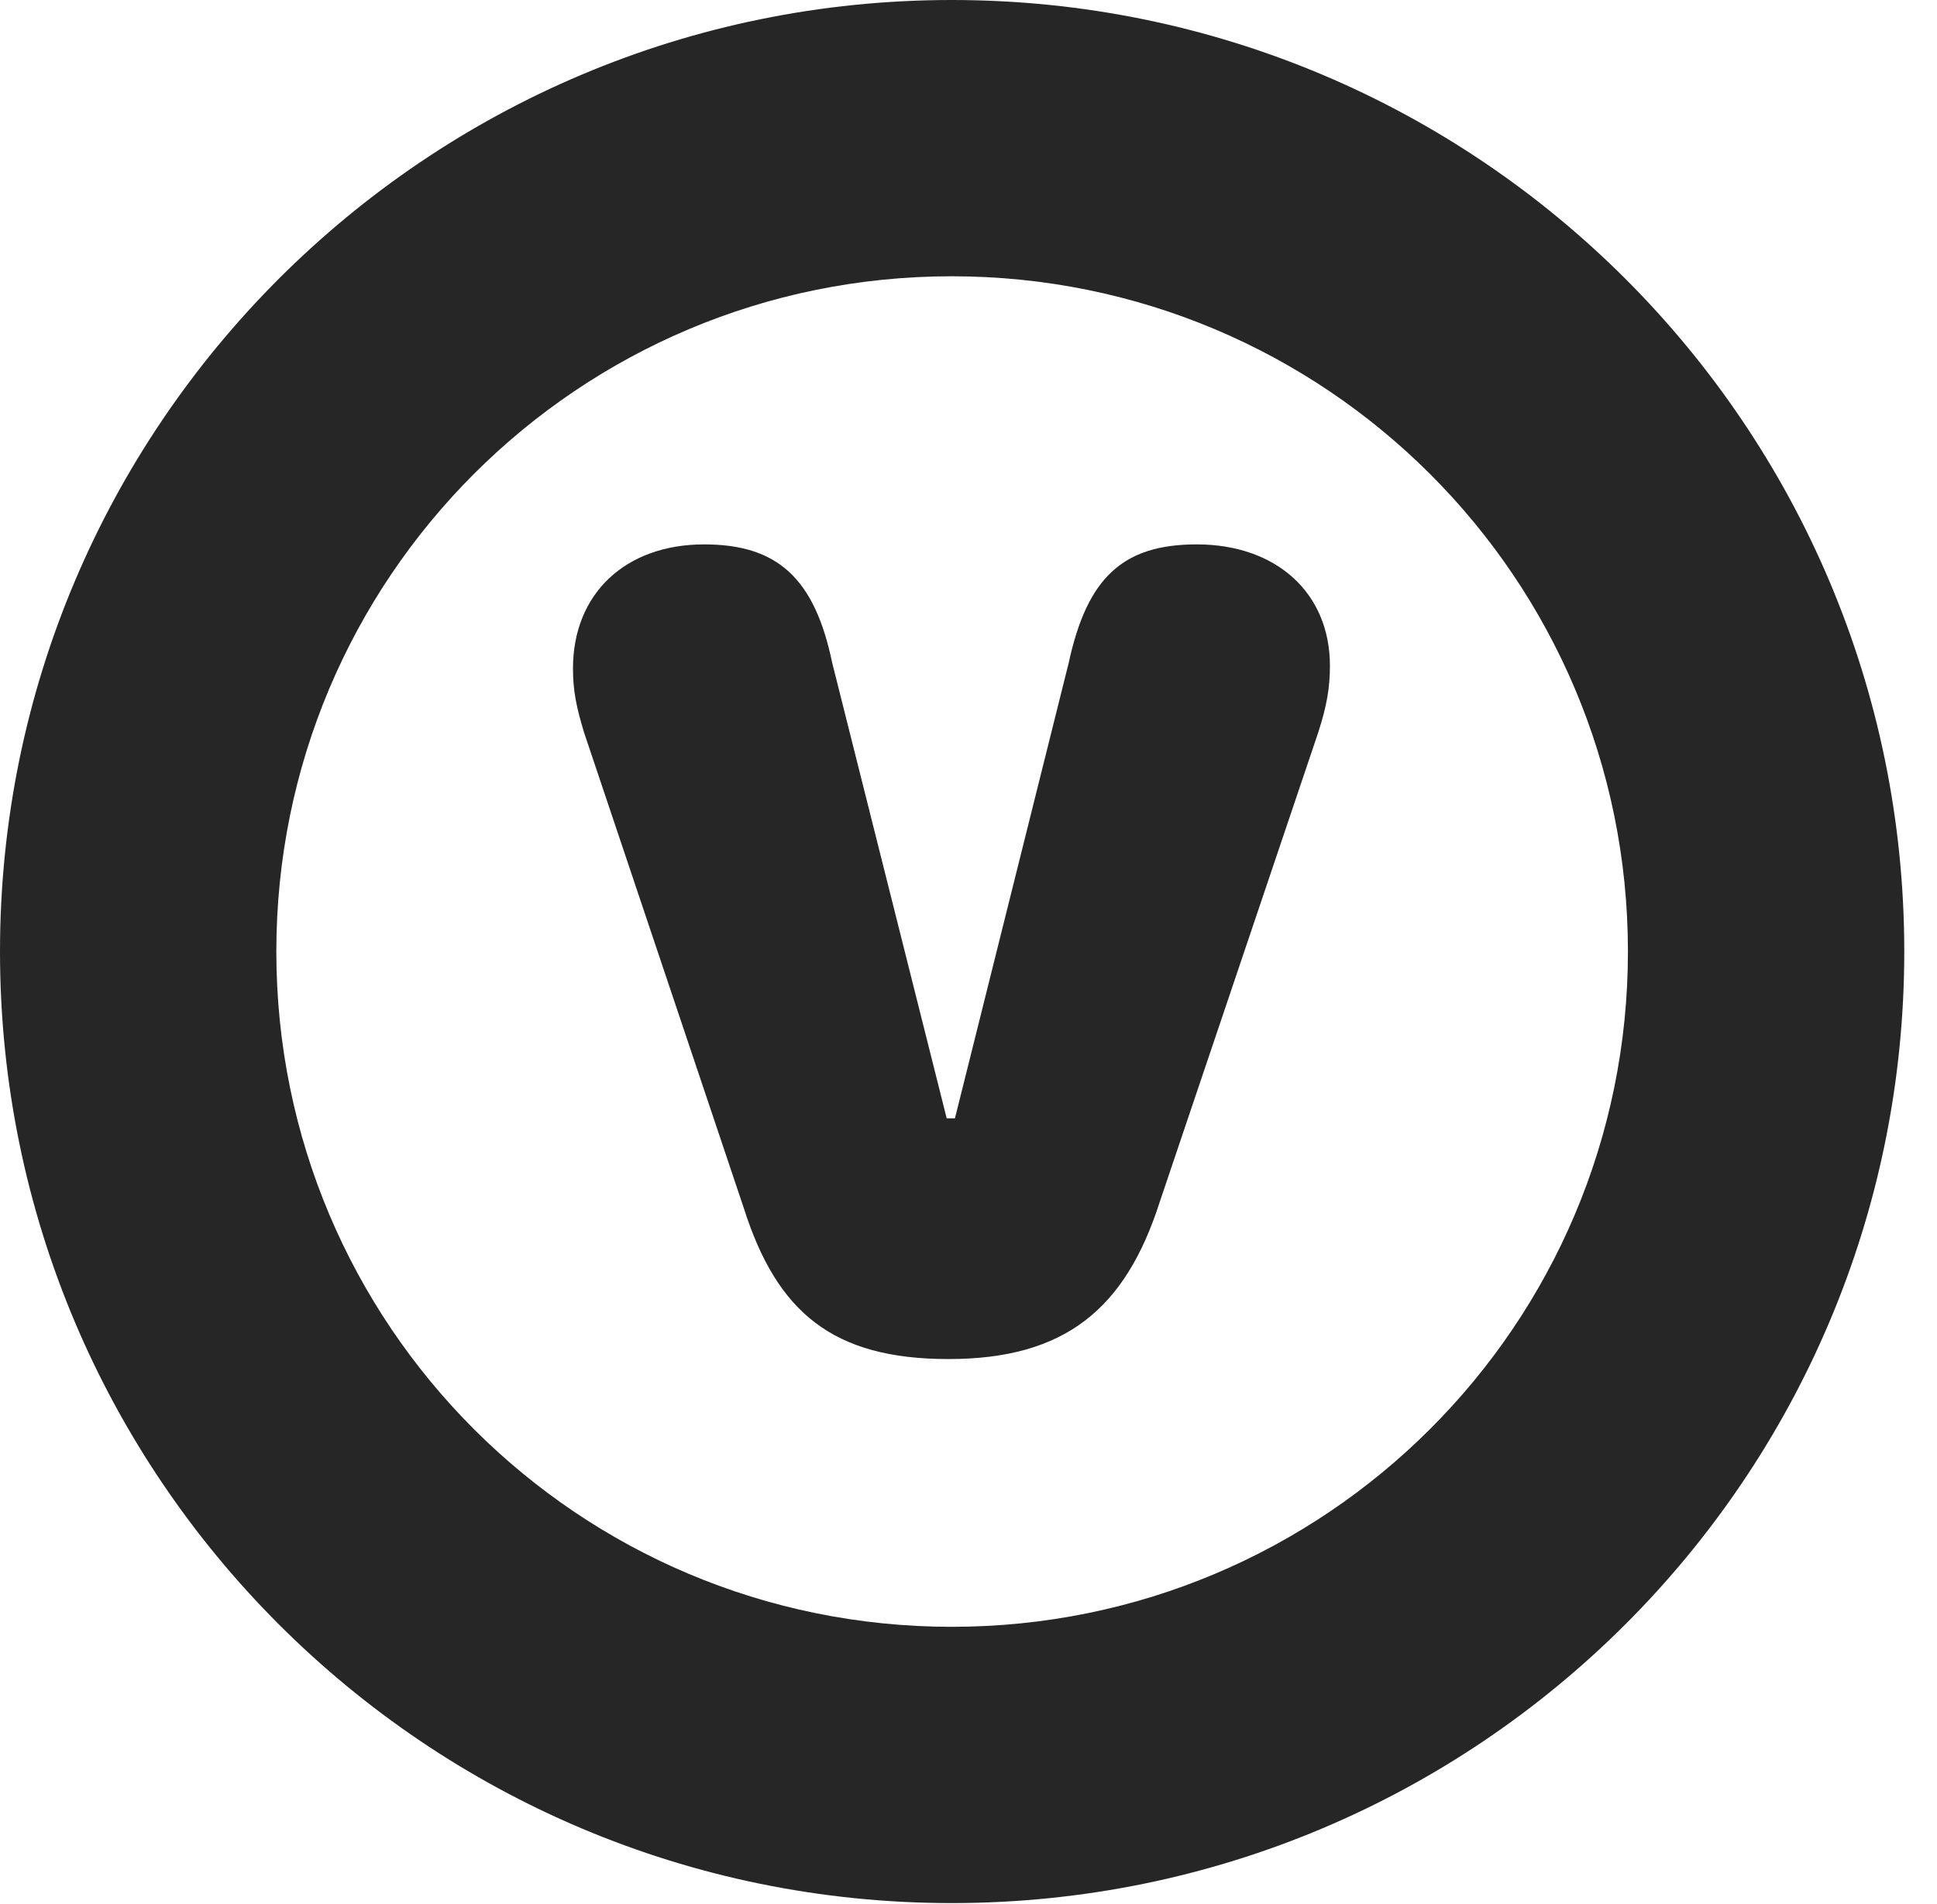 <?xml version="1.0" encoding="UTF-8"?>
<!--Generator: Apple Native CoreSVG 326-->
<!DOCTYPE svg PUBLIC "-//W3C//DTD SVG 1.1//EN" "http://www.w3.org/Graphics/SVG/1.1/DTD/svg11.dtd">
<svg version="1.1" xmlns="http://www.w3.org/2000/svg" xmlns:xlink="http://www.w3.org/1999/xlink"
       viewBox="0 0 21.365 21.006">
       <g>
              <rect height="21.006" opacity="0" width="21.365" x="0" y="0" />
              <path d="M10.498 20.996C16.302 20.996 21.004 16.295 21.004 10.498C21.004 4.702 16.302 0 10.498 0C4.702 0 0 4.702 0 10.498C0 16.295 4.702 20.996 10.498 20.996ZM10.498 17.948C6.378 17.948 3.048 14.618 3.048 10.498C3.048 6.378 6.378 3.048 10.498 3.048C14.618 3.048 17.956 6.378 17.956 10.498C17.956 14.618 14.618 17.948 10.498 17.948Z"
                     fill="currentColor" fill-opacity="0.85" />
              <path d="M10.461 14.994C11.749 14.994 12.414 14.44 12.792 13.26L14.539 8.084C14.635 7.786 14.669 7.589 14.669 7.345C14.669 6.54 14.076 6.006 13.2 6.006C12.382 6.006 11.991 6.376 11.788 7.312L10.533 12.338L10.442 12.338L9.179 7.312C8.986 6.383 8.578 6.006 7.767 6.006C6.898 6.006 6.32 6.55 6.32 7.375C6.32 7.619 6.357 7.801 6.443 8.084L8.202 13.322C8.568 14.479 9.186 14.994 10.461 14.994Z"
                     fill="currentColor" fill-opacity="0.85" />
       </g>
</svg>